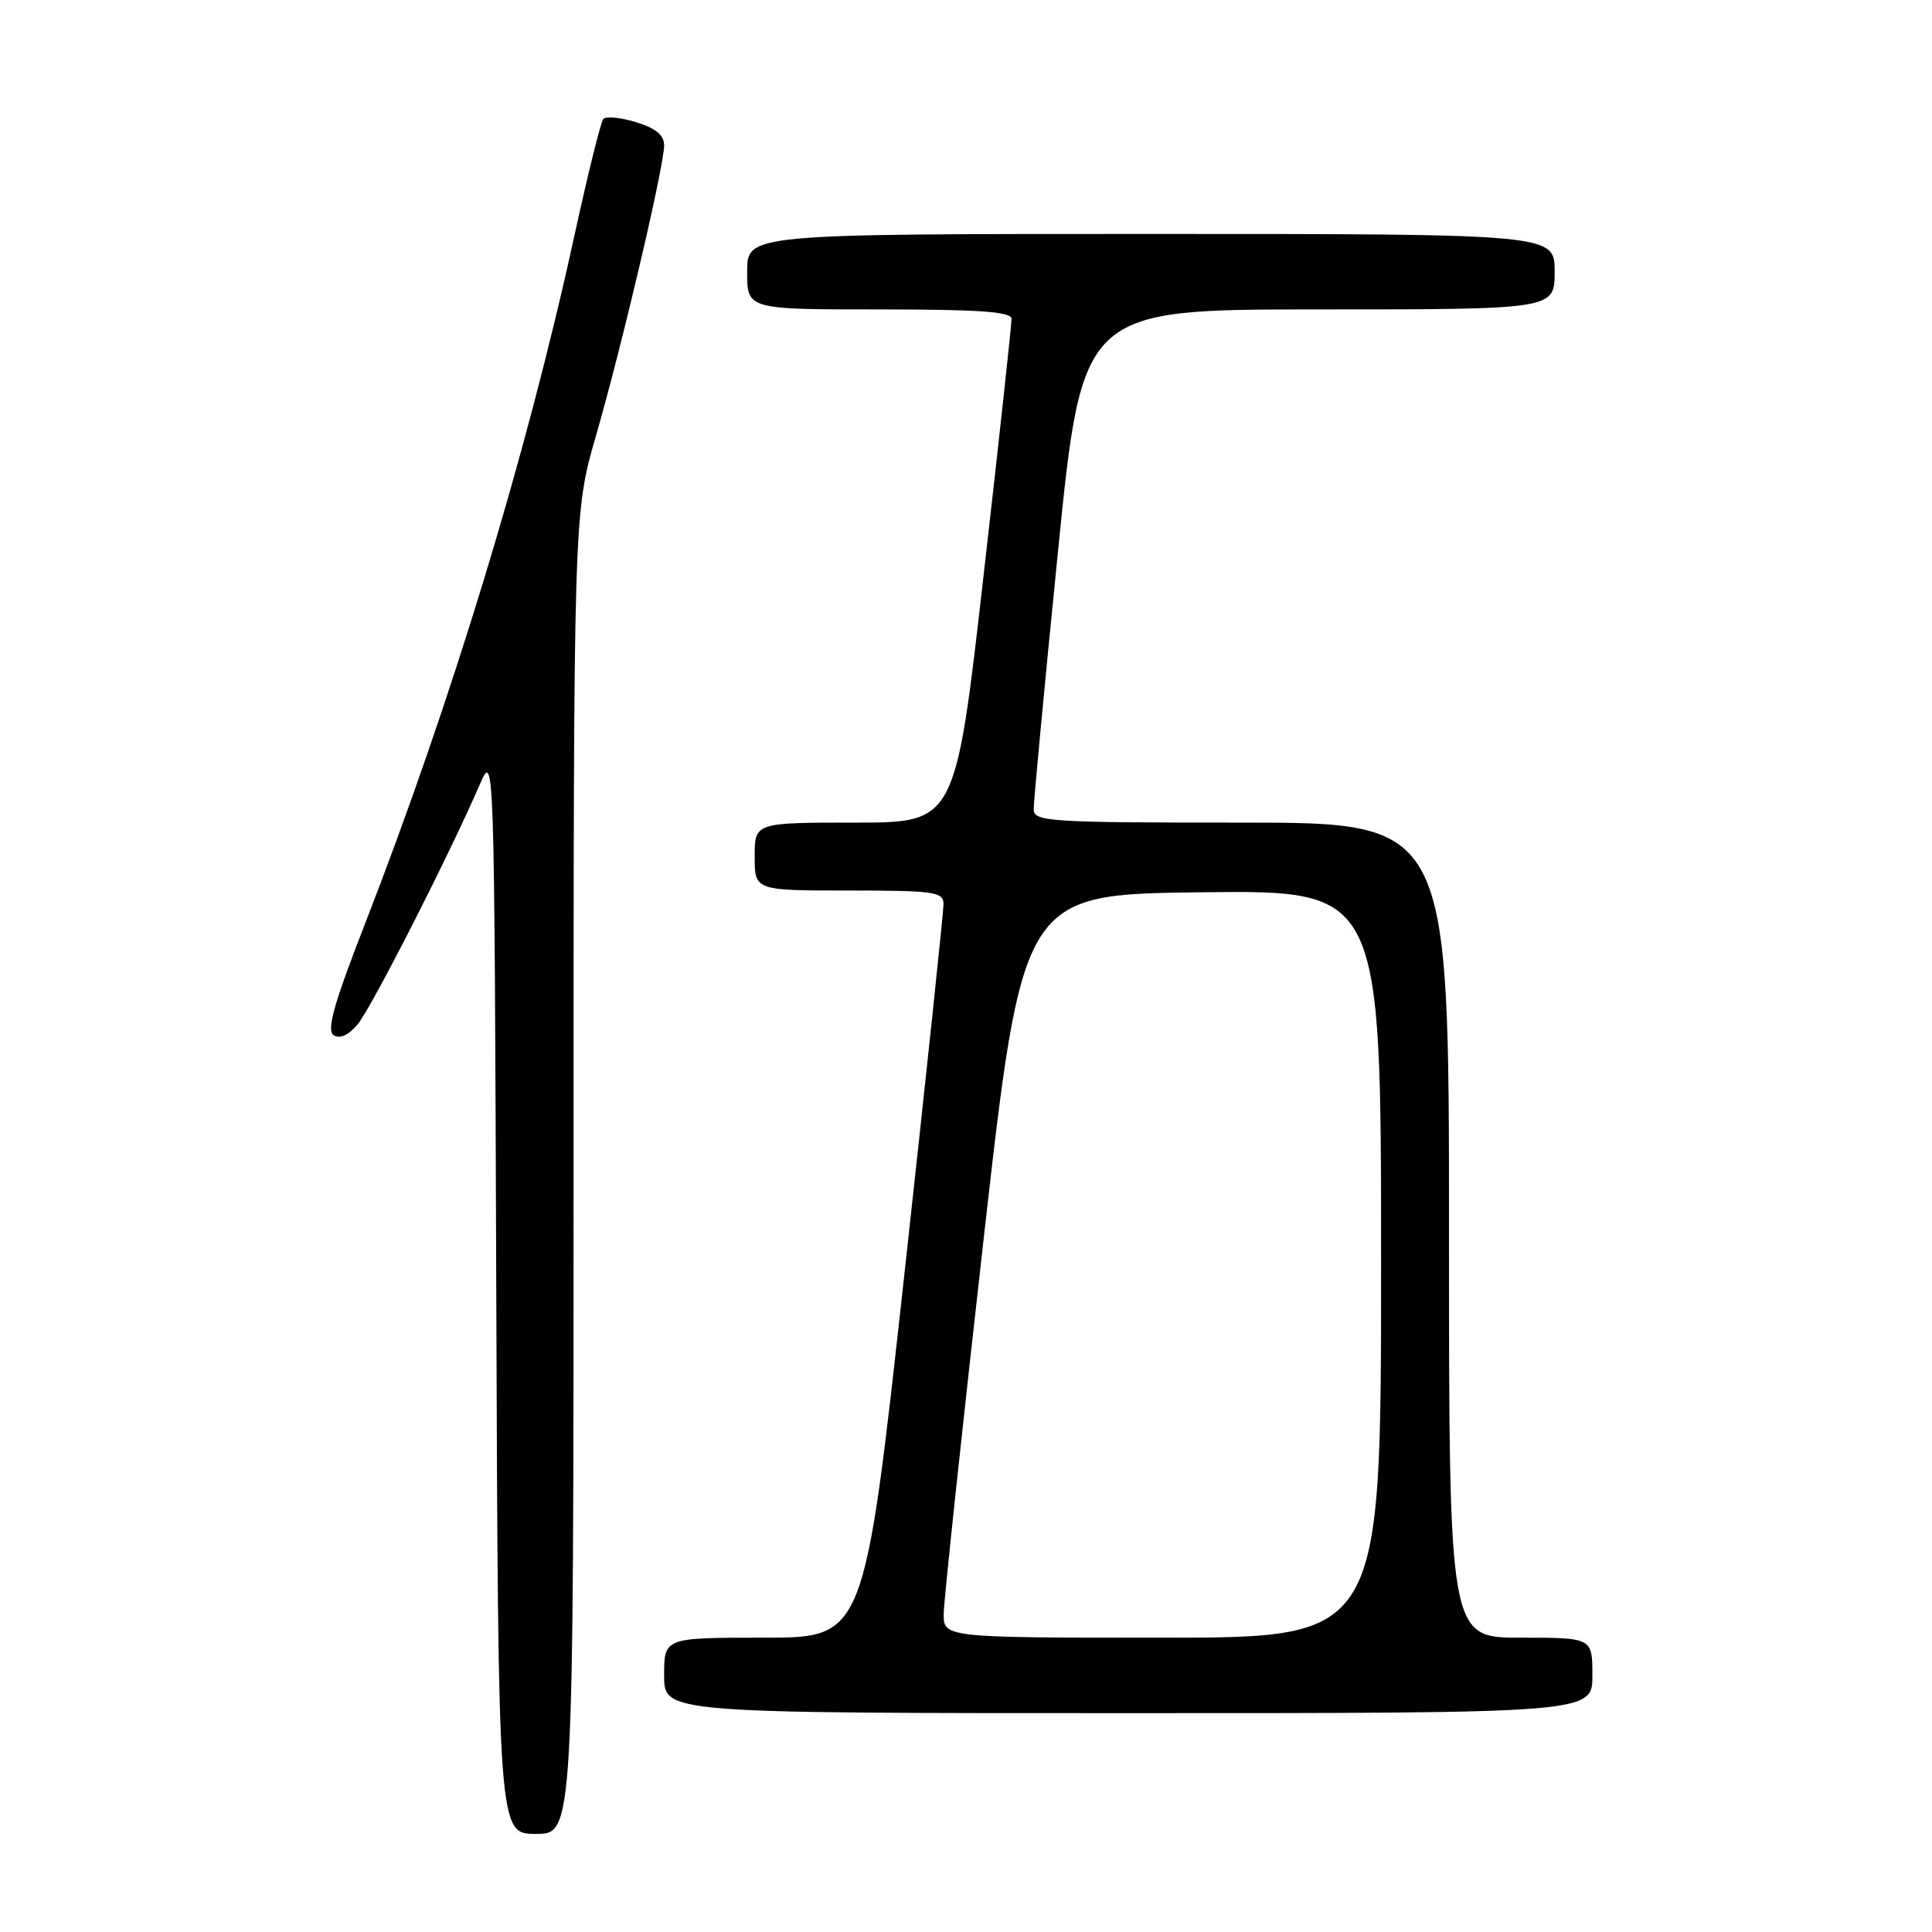 <?xml version="1.0" encoding="UTF-8" standalone="no"?>
<!DOCTYPE svg PUBLIC "-//W3C//DTD SVG 1.1//EN" "http://www.w3.org/Graphics/SVG/1.1/DTD/svg11.dtd" >
<svg xmlns="http://www.w3.org/2000/svg" xmlns:xlink="http://www.w3.org/1999/xlink" version="1.1" viewBox="0 0 256 256">
 <g >
 <path fill="currentColor"
d=" M 76.00 155.52 C 76.00 68.04 76.00 68.04 78.96 57.77 C 82.44 45.73 88.00 22.02 88.00 19.26 C 88.00 17.91 86.89 16.99 84.28 16.19 C 82.23 15.56 80.28 15.38 79.94 15.77 C 79.60 16.17 77.85 23.25 76.05 31.50 C 69.70 60.52 59.83 92.93 48.36 122.42 C 44.20 133.11 43.24 136.54 44.22 137.17 C 45.04 137.69 46.18 137.18 47.38 135.74 C 49.20 133.58 59.53 113.30 63.55 104.00 C 65.50 99.50 65.50 99.50 65.76 171.25 C 66.01 243.00 66.01 243.00 71.01 243.00 C 76.00 243.00 76.00 243.00 76.00 155.52 Z  M 211.00 222.00 C 211.00 217.00 211.00 217.00 201.50 217.00 C 192.00 217.00 192.00 217.00 192.00 163.00 C 192.00 109.00 192.00 109.00 164.50 109.00 C 138.99 109.00 137.00 108.87 136.97 107.25 C 136.95 106.29 138.39 90.99 140.17 73.25 C 143.40 41.00 143.40 41.00 174.70 41.00 C 206.00 41.00 206.00 41.00 206.00 36.00 C 206.00 31.00 206.00 31.00 152.50 31.00 C 99.00 31.00 99.00 31.00 99.00 36.00 C 99.00 41.00 99.00 41.00 116.50 41.00 C 129.82 41.00 134.01 41.30 134.03 42.25 C 134.05 42.94 132.39 58.24 130.33 76.25 C 126.60 109.00 126.60 109.00 113.30 109.00 C 100.00 109.00 100.00 109.00 100.00 113.50 C 100.00 118.00 100.00 118.00 112.50 118.00 C 123.73 118.00 125.00 118.18 125.02 119.75 C 125.04 120.71 122.68 142.99 119.79 169.25 C 114.53 217.00 114.53 217.00 101.27 217.00 C 88.00 217.00 88.00 217.00 88.00 222.00 C 88.00 227.00 88.00 227.00 149.50 227.00 C 211.00 227.00 211.00 227.00 211.00 222.00 Z  M 125.05 213.75 C 125.08 211.96 127.44 189.80 130.30 164.50 C 135.50 118.50 135.50 118.50 159.25 118.23 C 183.00 117.96 183.00 117.96 183.00 167.48 C 183.00 217.00 183.00 217.00 154.00 217.00 C 125.00 217.00 125.00 217.00 125.05 213.75 Z "/>
</g>
</svg>